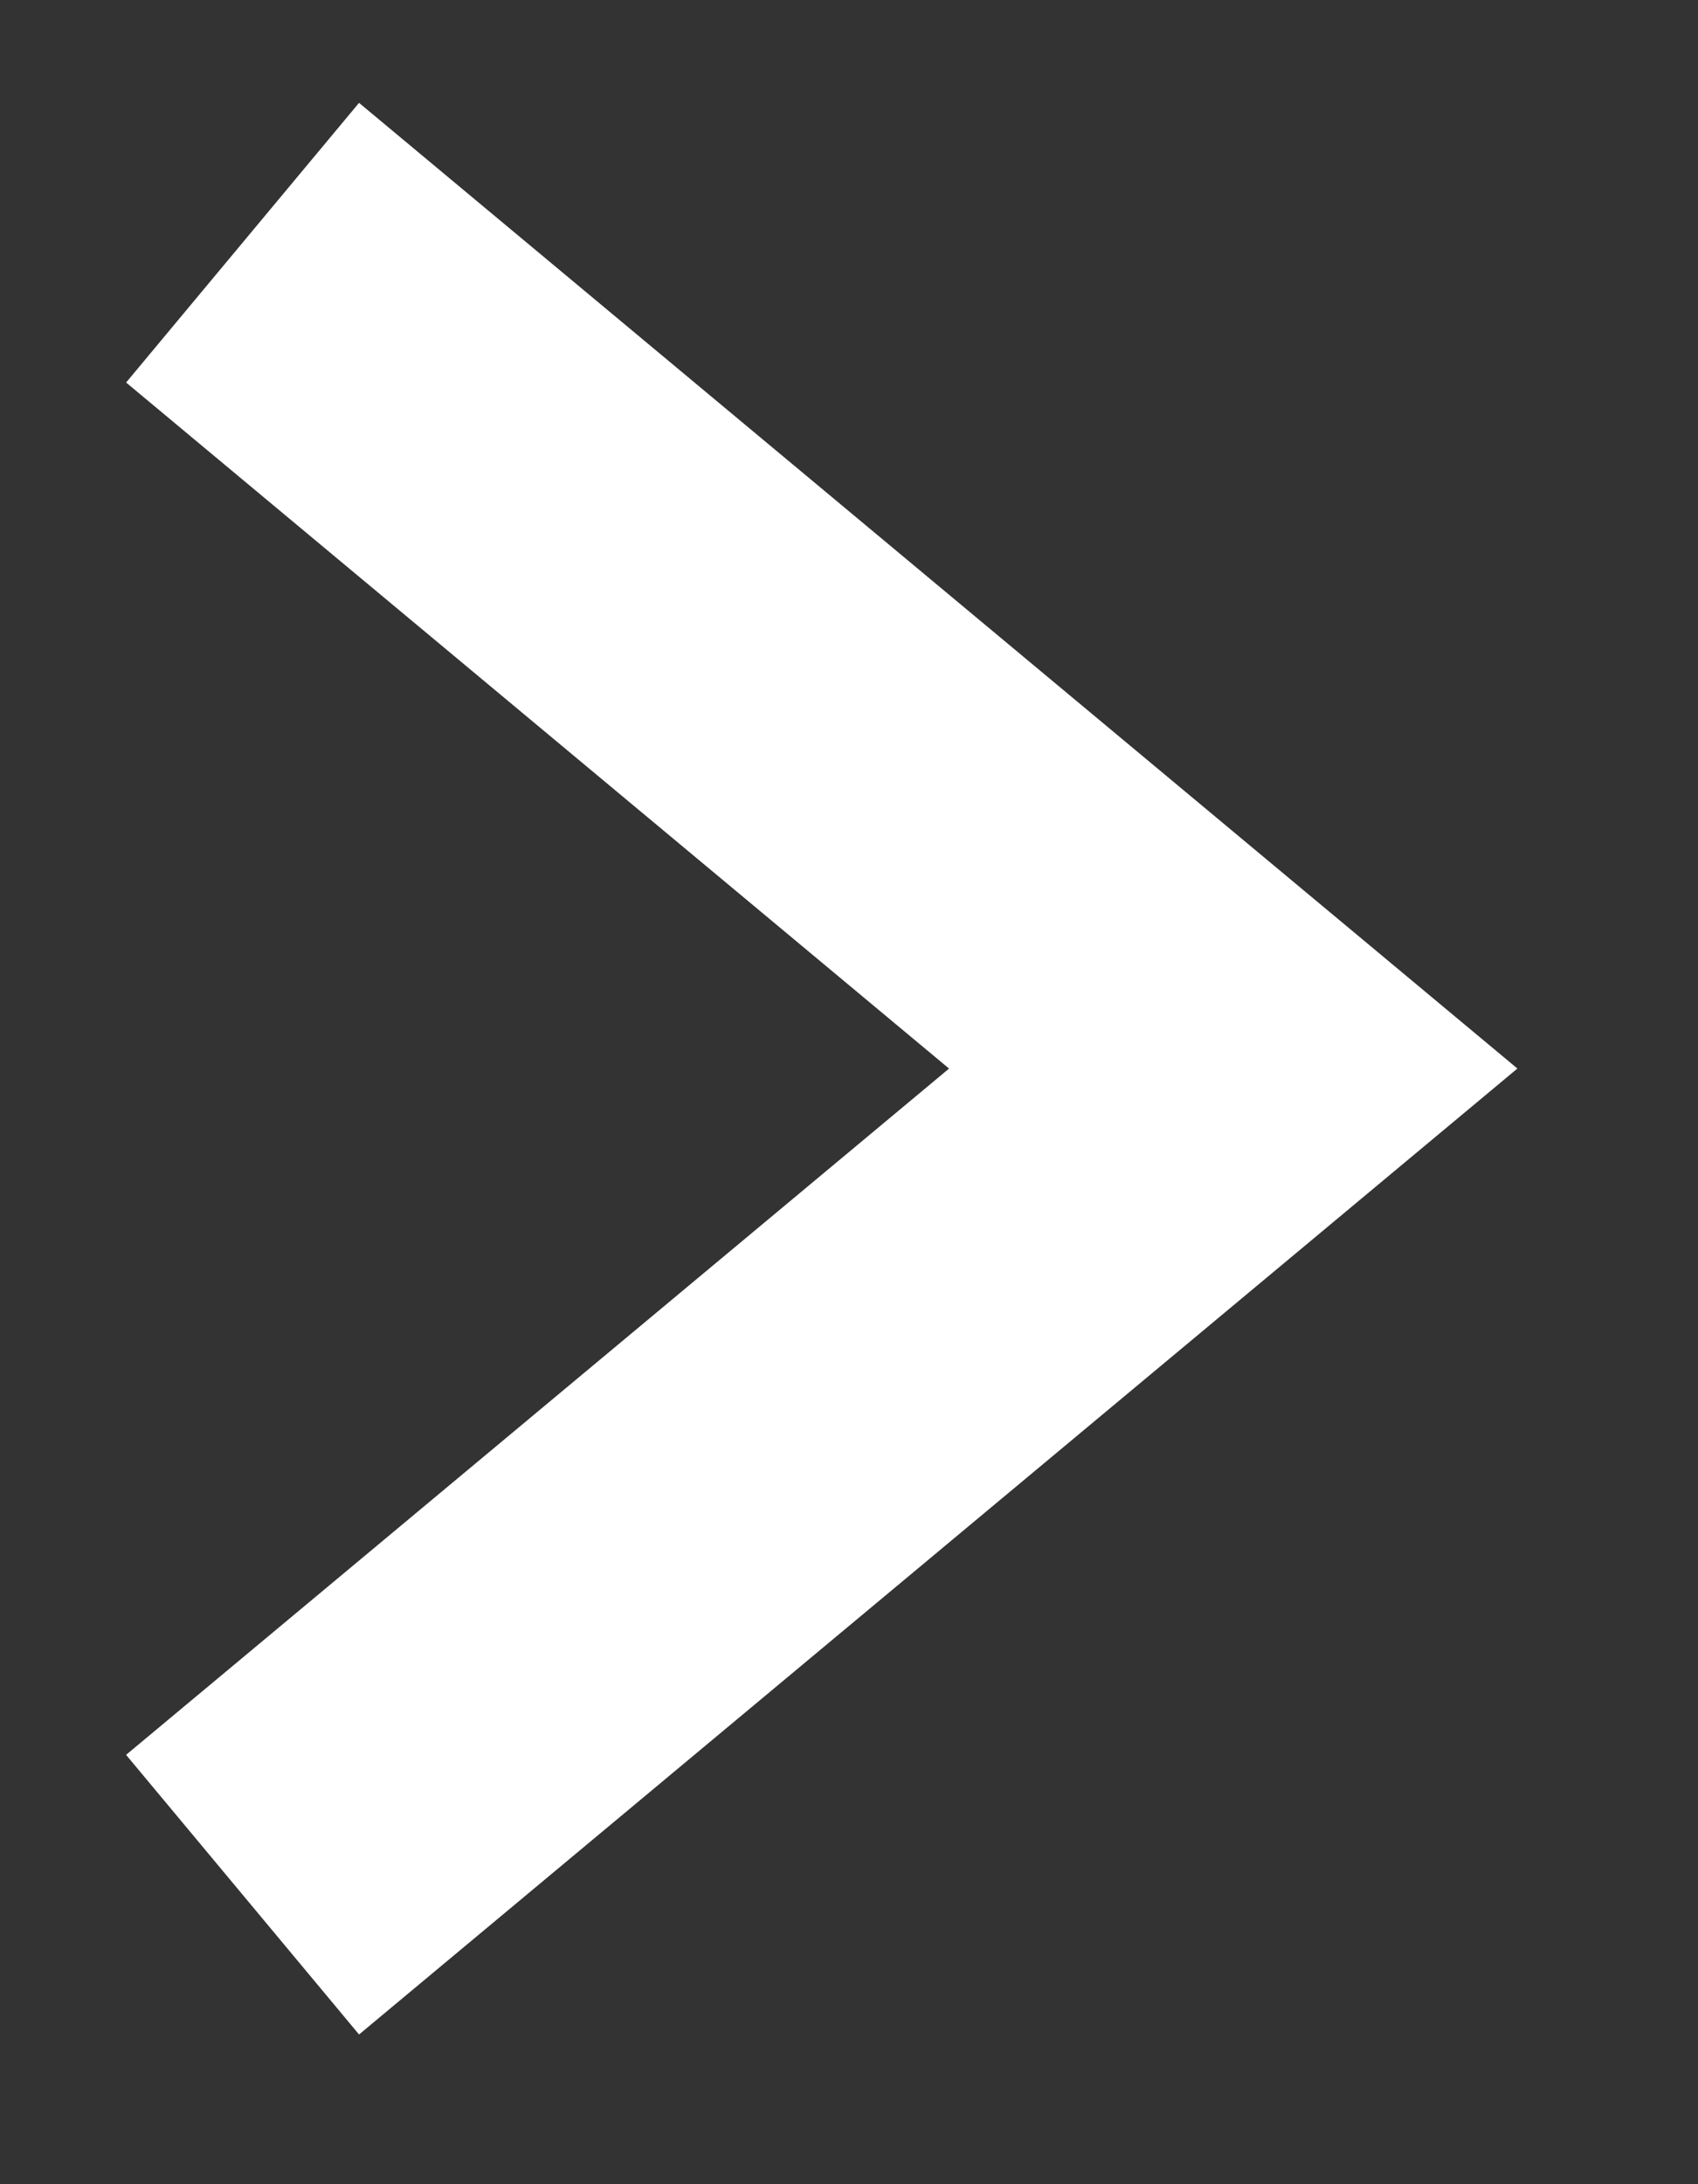 <svg width="7" height="9" viewBox="0 0 7 9" fill="none" xmlns="http://www.w3.org/2000/svg">
<rect x="0" y="0" width="7" height="9" fill="#333333" stroke="none"/>
<path d="M1 7.807L5.084 4.403L1 1" stroke="white" stroke-width="1.5"/>
</svg>
